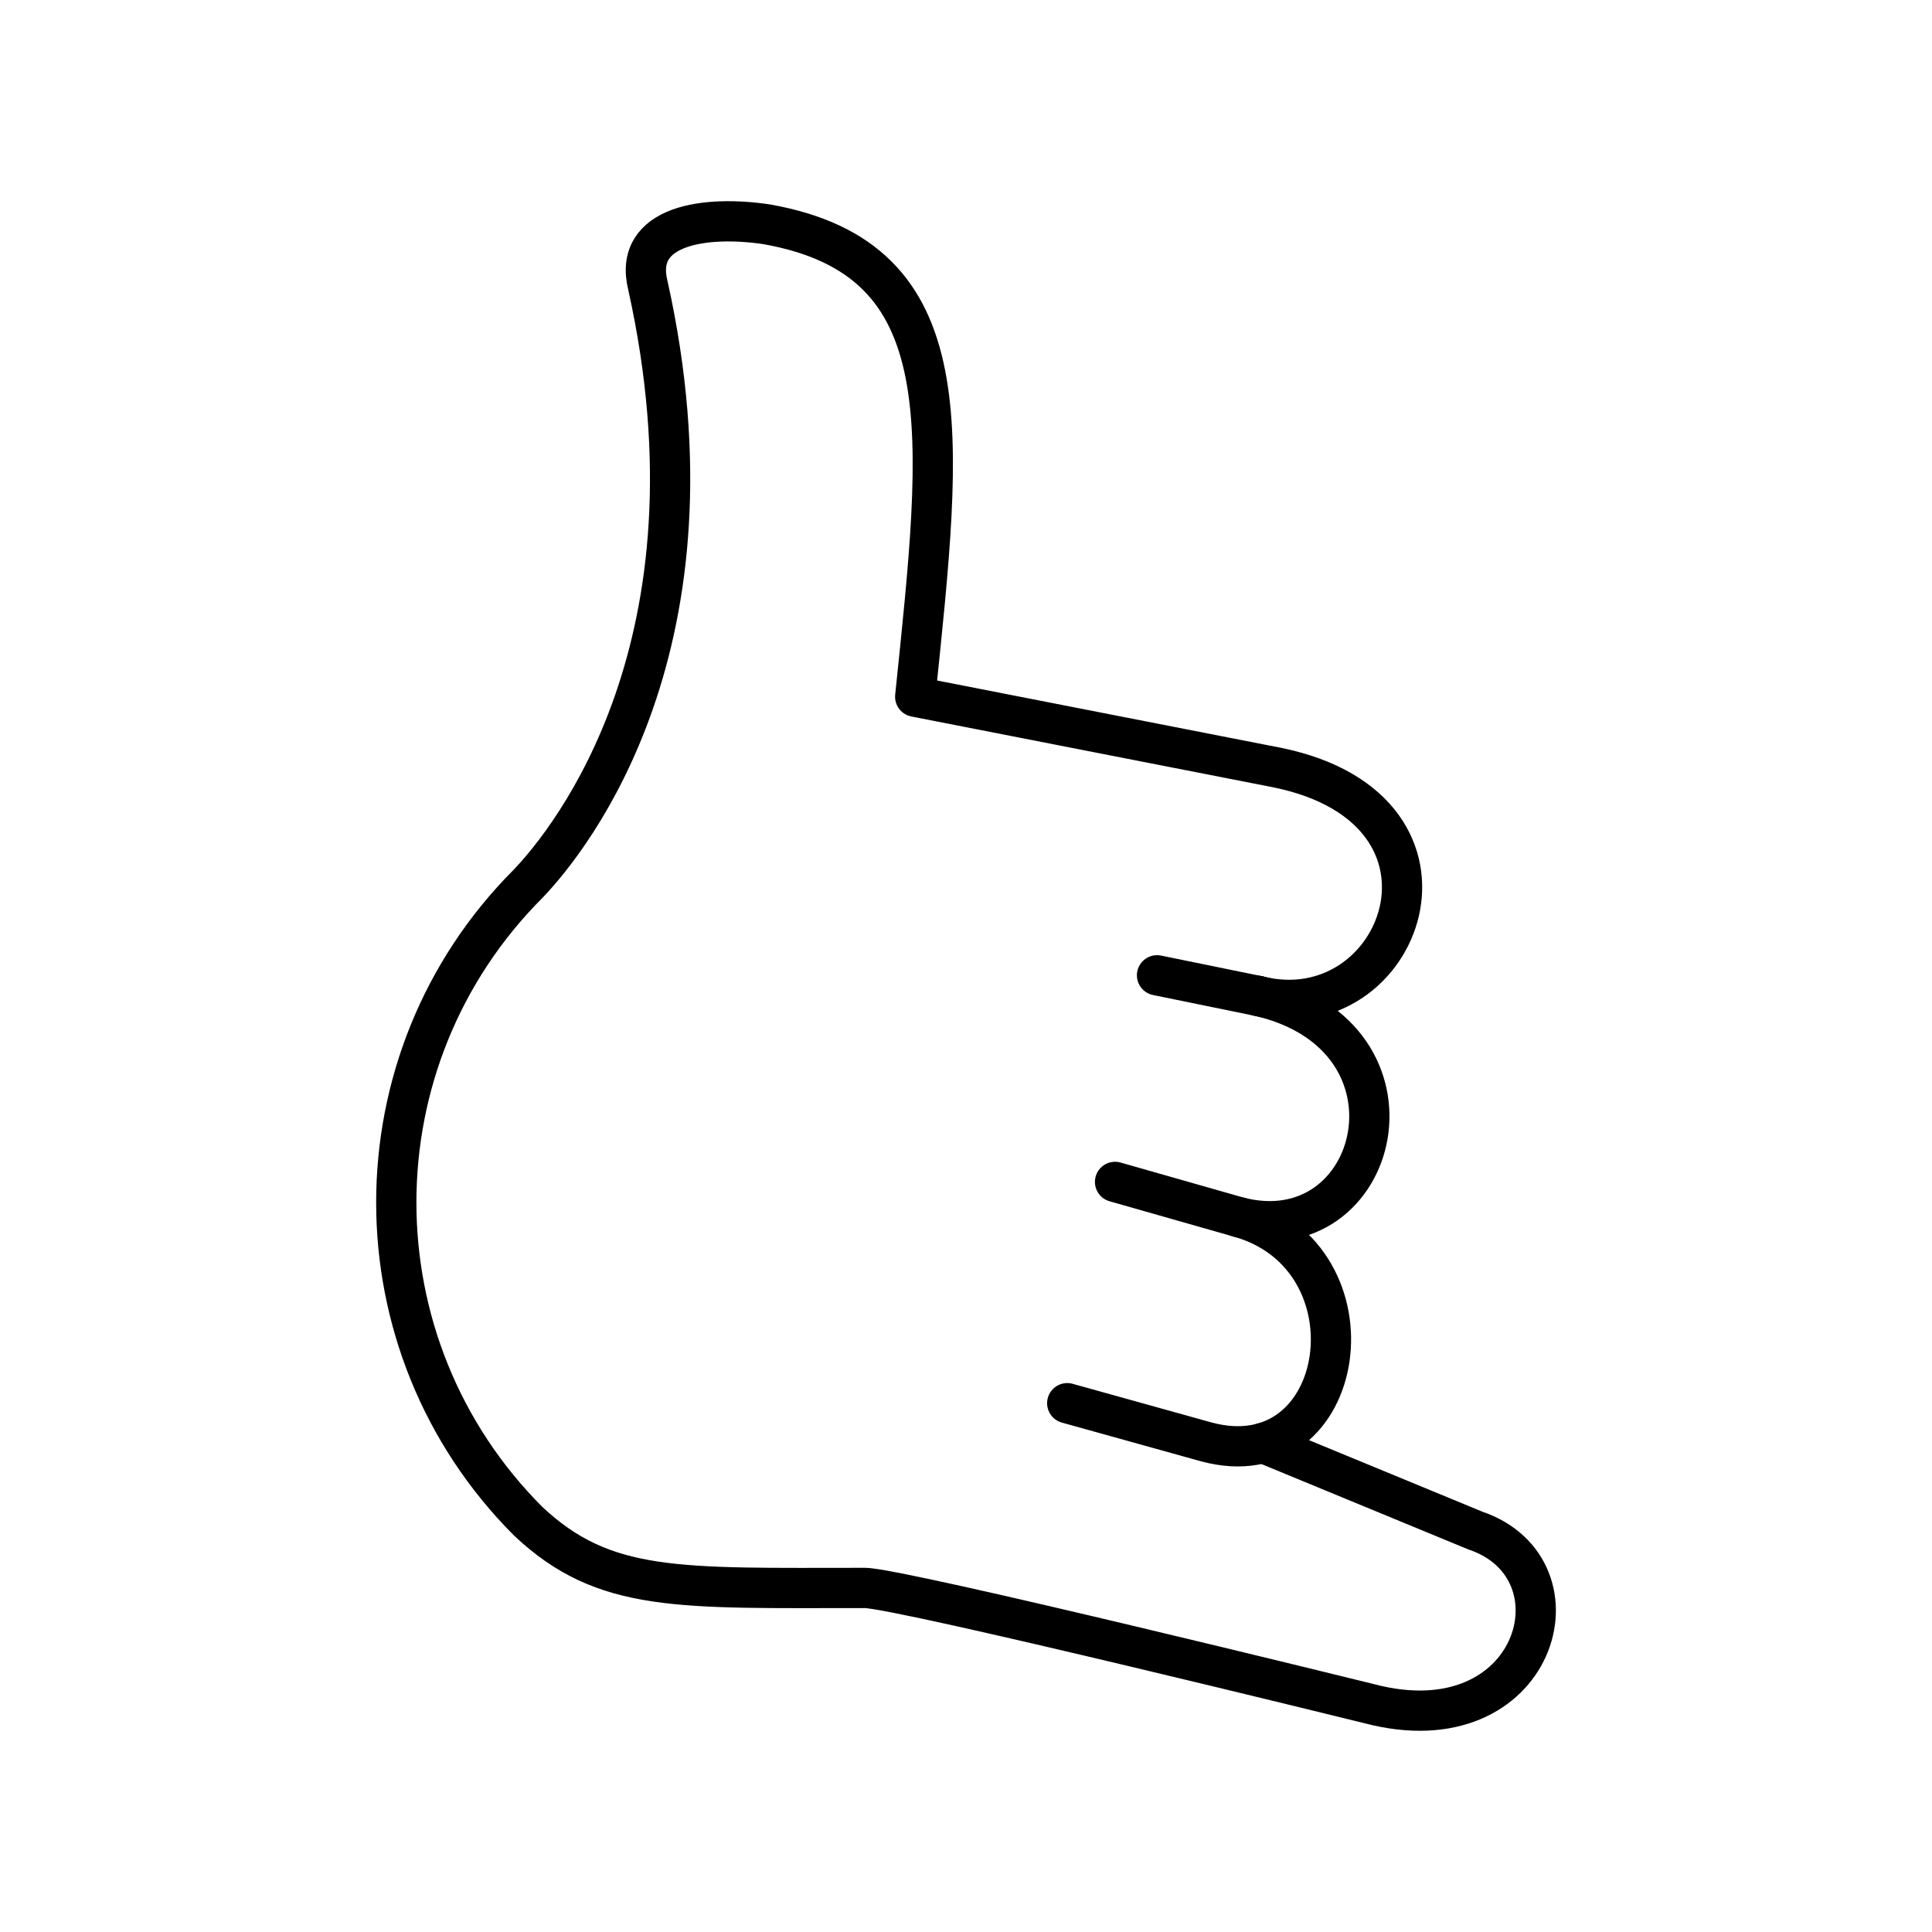 <svg xmlns="http://www.w3.org/2000/svg" xmlns:xlink="http://www.w3.org/1999/xlink" width="48" height="48" viewBox="0 0 48 48"><path fill="none" stroke="currentColor" stroke-linecap="round" stroke-linejoin="round" d="M31.256 24.744c3.556.896 5.635-4.604.495-5.67l-9.013-1.764c.683-6.608 1.215-10.862-3.681-11.736c-1.495-.228-3.34 0-2.96 1.52c1.973 8.887-1.898 13.735-2.974 14.86c-4.37 4.374-4.37 11.467 0 15.841c1.898 1.784 3.74 1.657 8.363 1.657c.873 0 12.53 2.875 12.53 2.875c4.174 1.102 5.446-3.352 2.638-4.301l-5.276-2.177"/><path fill="none" stroke="currentColor" stroke-linecap="round" stroke-linejoin="round" d="M30.756 30.234c3.537.93 4.896-4.499.5-5.49"/><path fill="none" stroke="currentColor" stroke-linecap="round" stroke-linejoin="round" d="M29.972 35.824c3.538.954 4.365-4.616.784-5.59m-.784 5.59l-3.457-.962m4.241-4.628l-3.053-.87m3.553-4.62l-2.51-.513"/></svg>